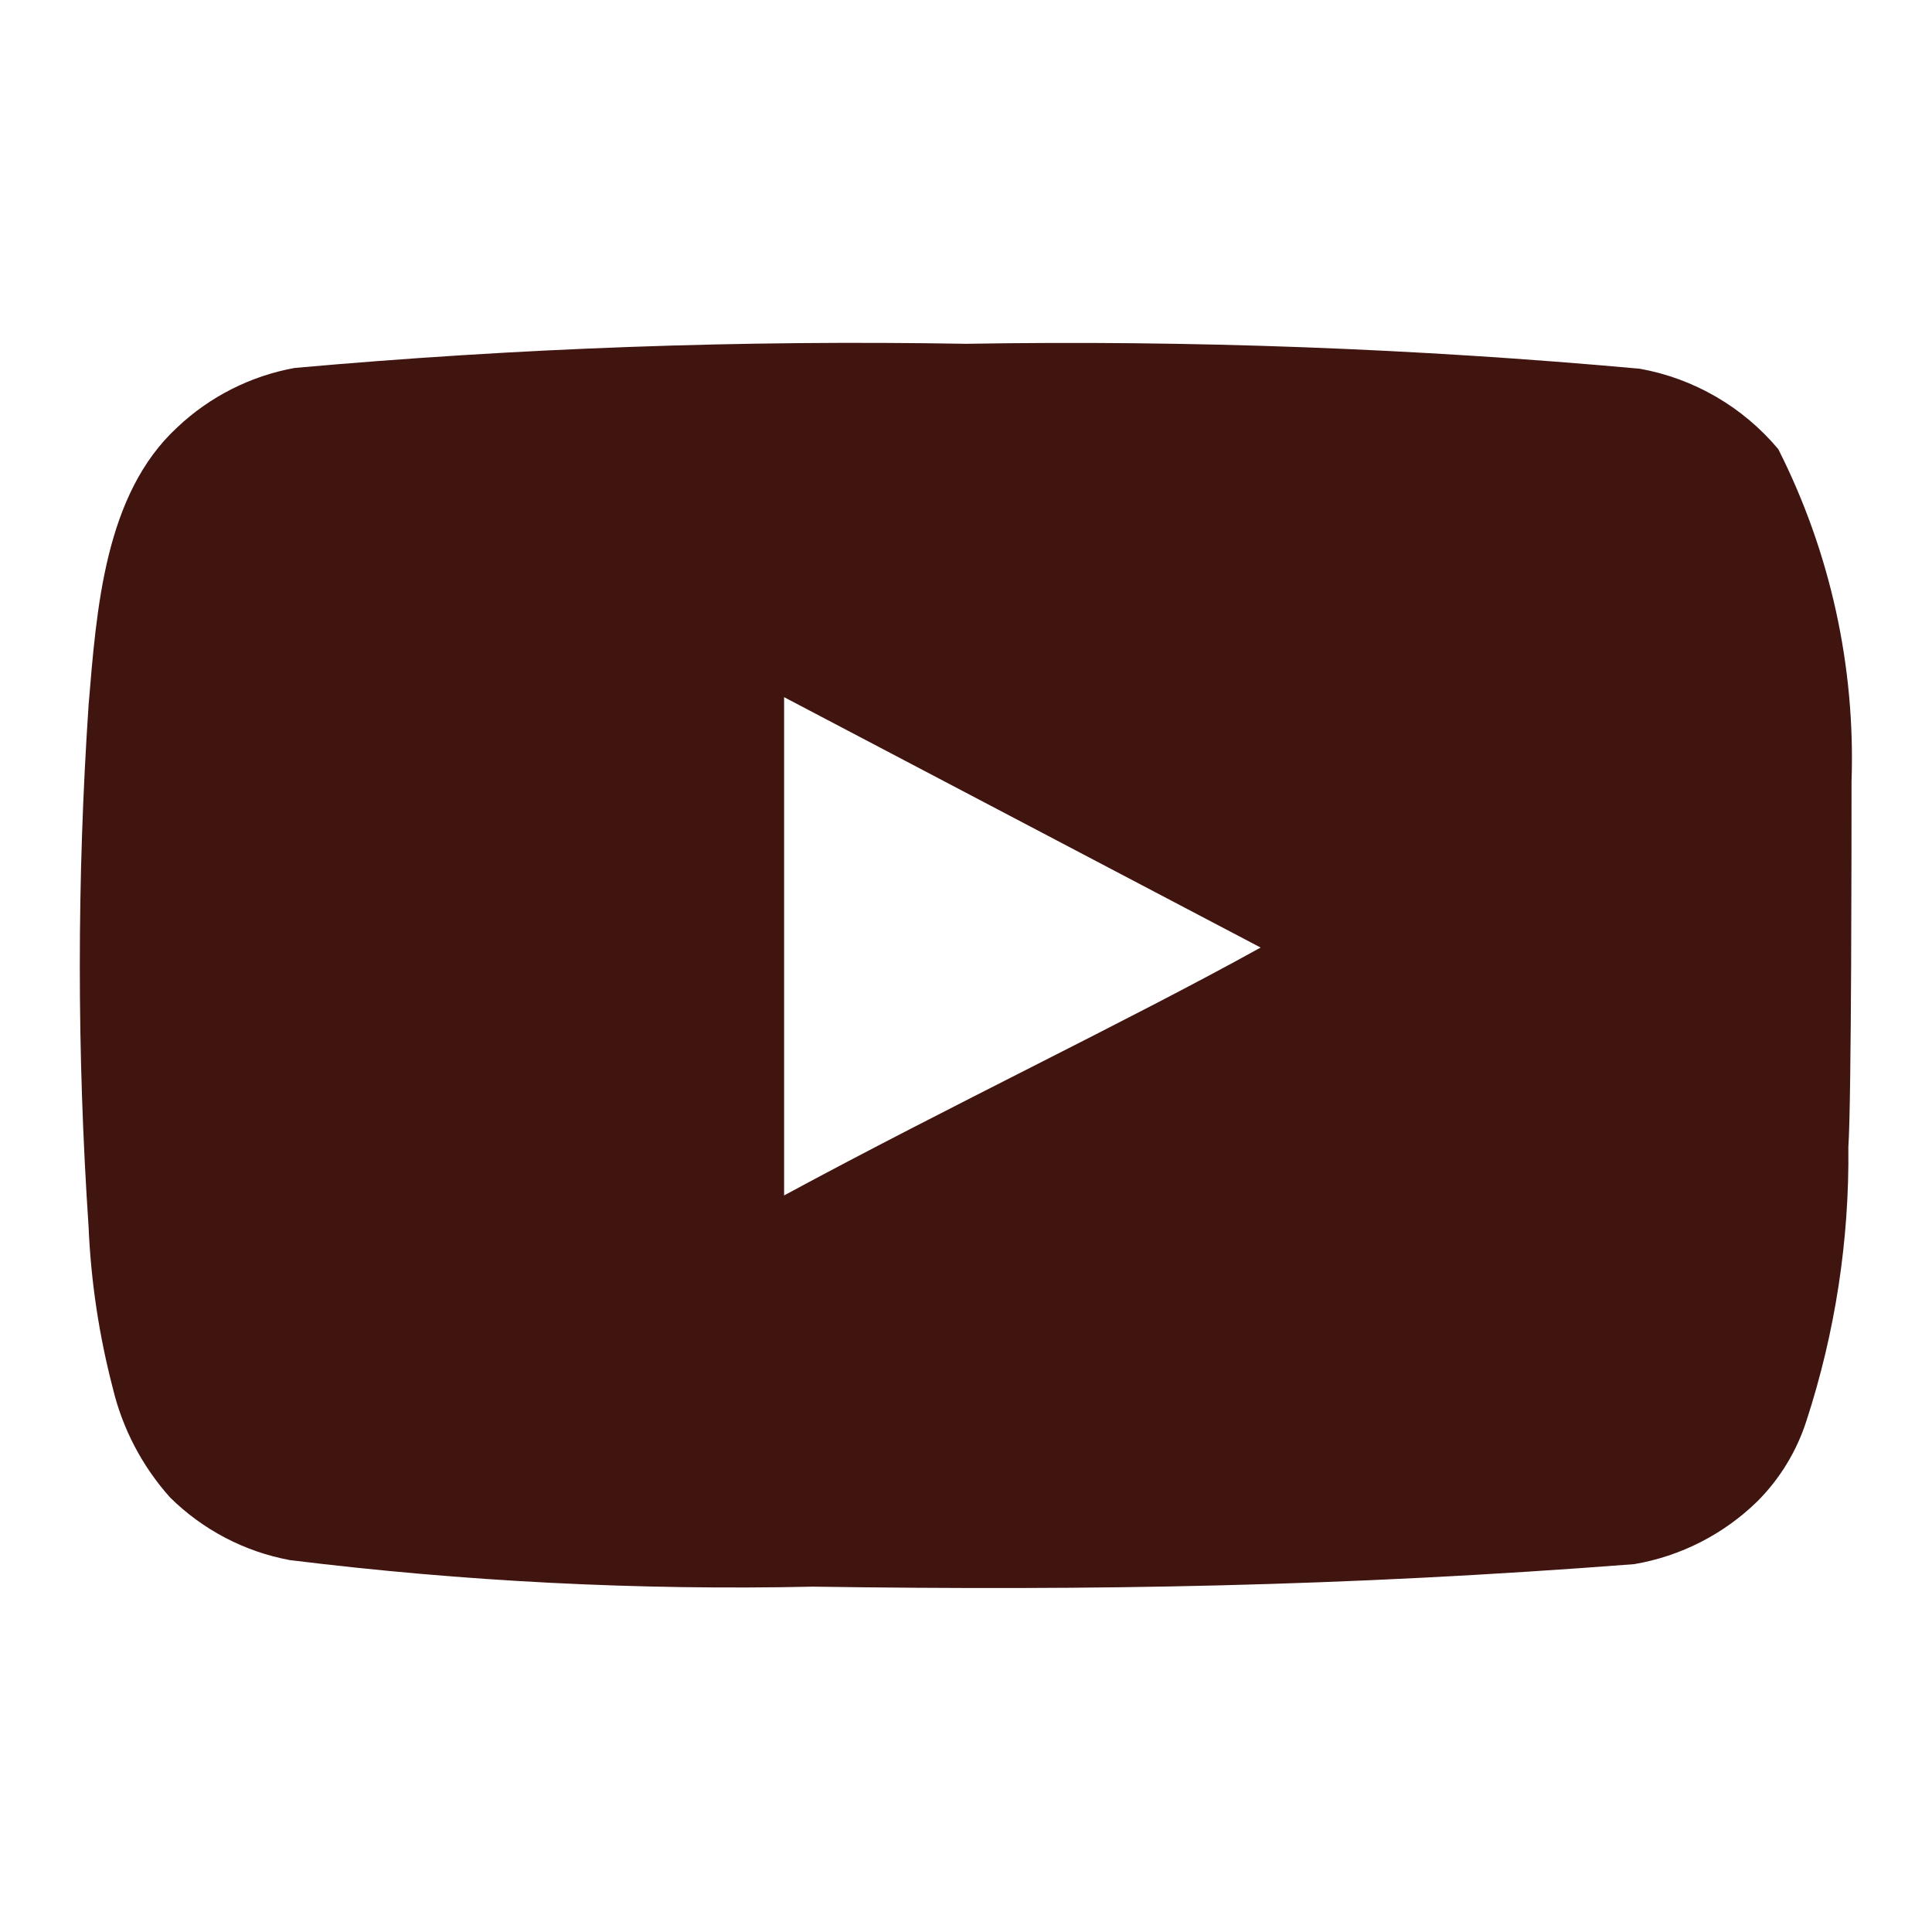 <svg width="20" height="20" viewBox="0 0 20 20" fill="none" xmlns="http://www.w3.org/2000/svg">
<path d="M19.167 8.092C19.208 6.899 18.947 5.715 18.409 4.65C18.043 4.213 17.536 3.918 16.975 3.817C14.656 3.607 12.328 3.52 10 3.559C7.681 3.519 5.361 3.602 3.05 3.809C2.593 3.892 2.171 4.106 1.834 4.425C1.084 5.117 1 6.3 0.917 7.3C0.796 9.098 0.796 10.902 0.917 12.7C0.941 13.263 1.025 13.822 1.167 14.367C1.267 14.788 1.471 15.177 1.759 15.5C2.098 15.836 2.531 16.063 3 16.15C4.797 16.372 6.607 16.464 8.417 16.425C11.334 16.467 13.892 16.425 16.917 16.192C17.398 16.11 17.843 15.883 18.192 15.542C18.425 15.309 18.599 15.023 18.7 14.709C18.998 13.794 19.145 12.837 19.134 11.875C19.167 11.409 19.167 8.592 19.167 8.092ZM8.117 12.375V7.217L13.05 9.809C11.667 10.575 9.842 11.442 8.117 12.375Z" fill="#40140F"/>
</svg>
